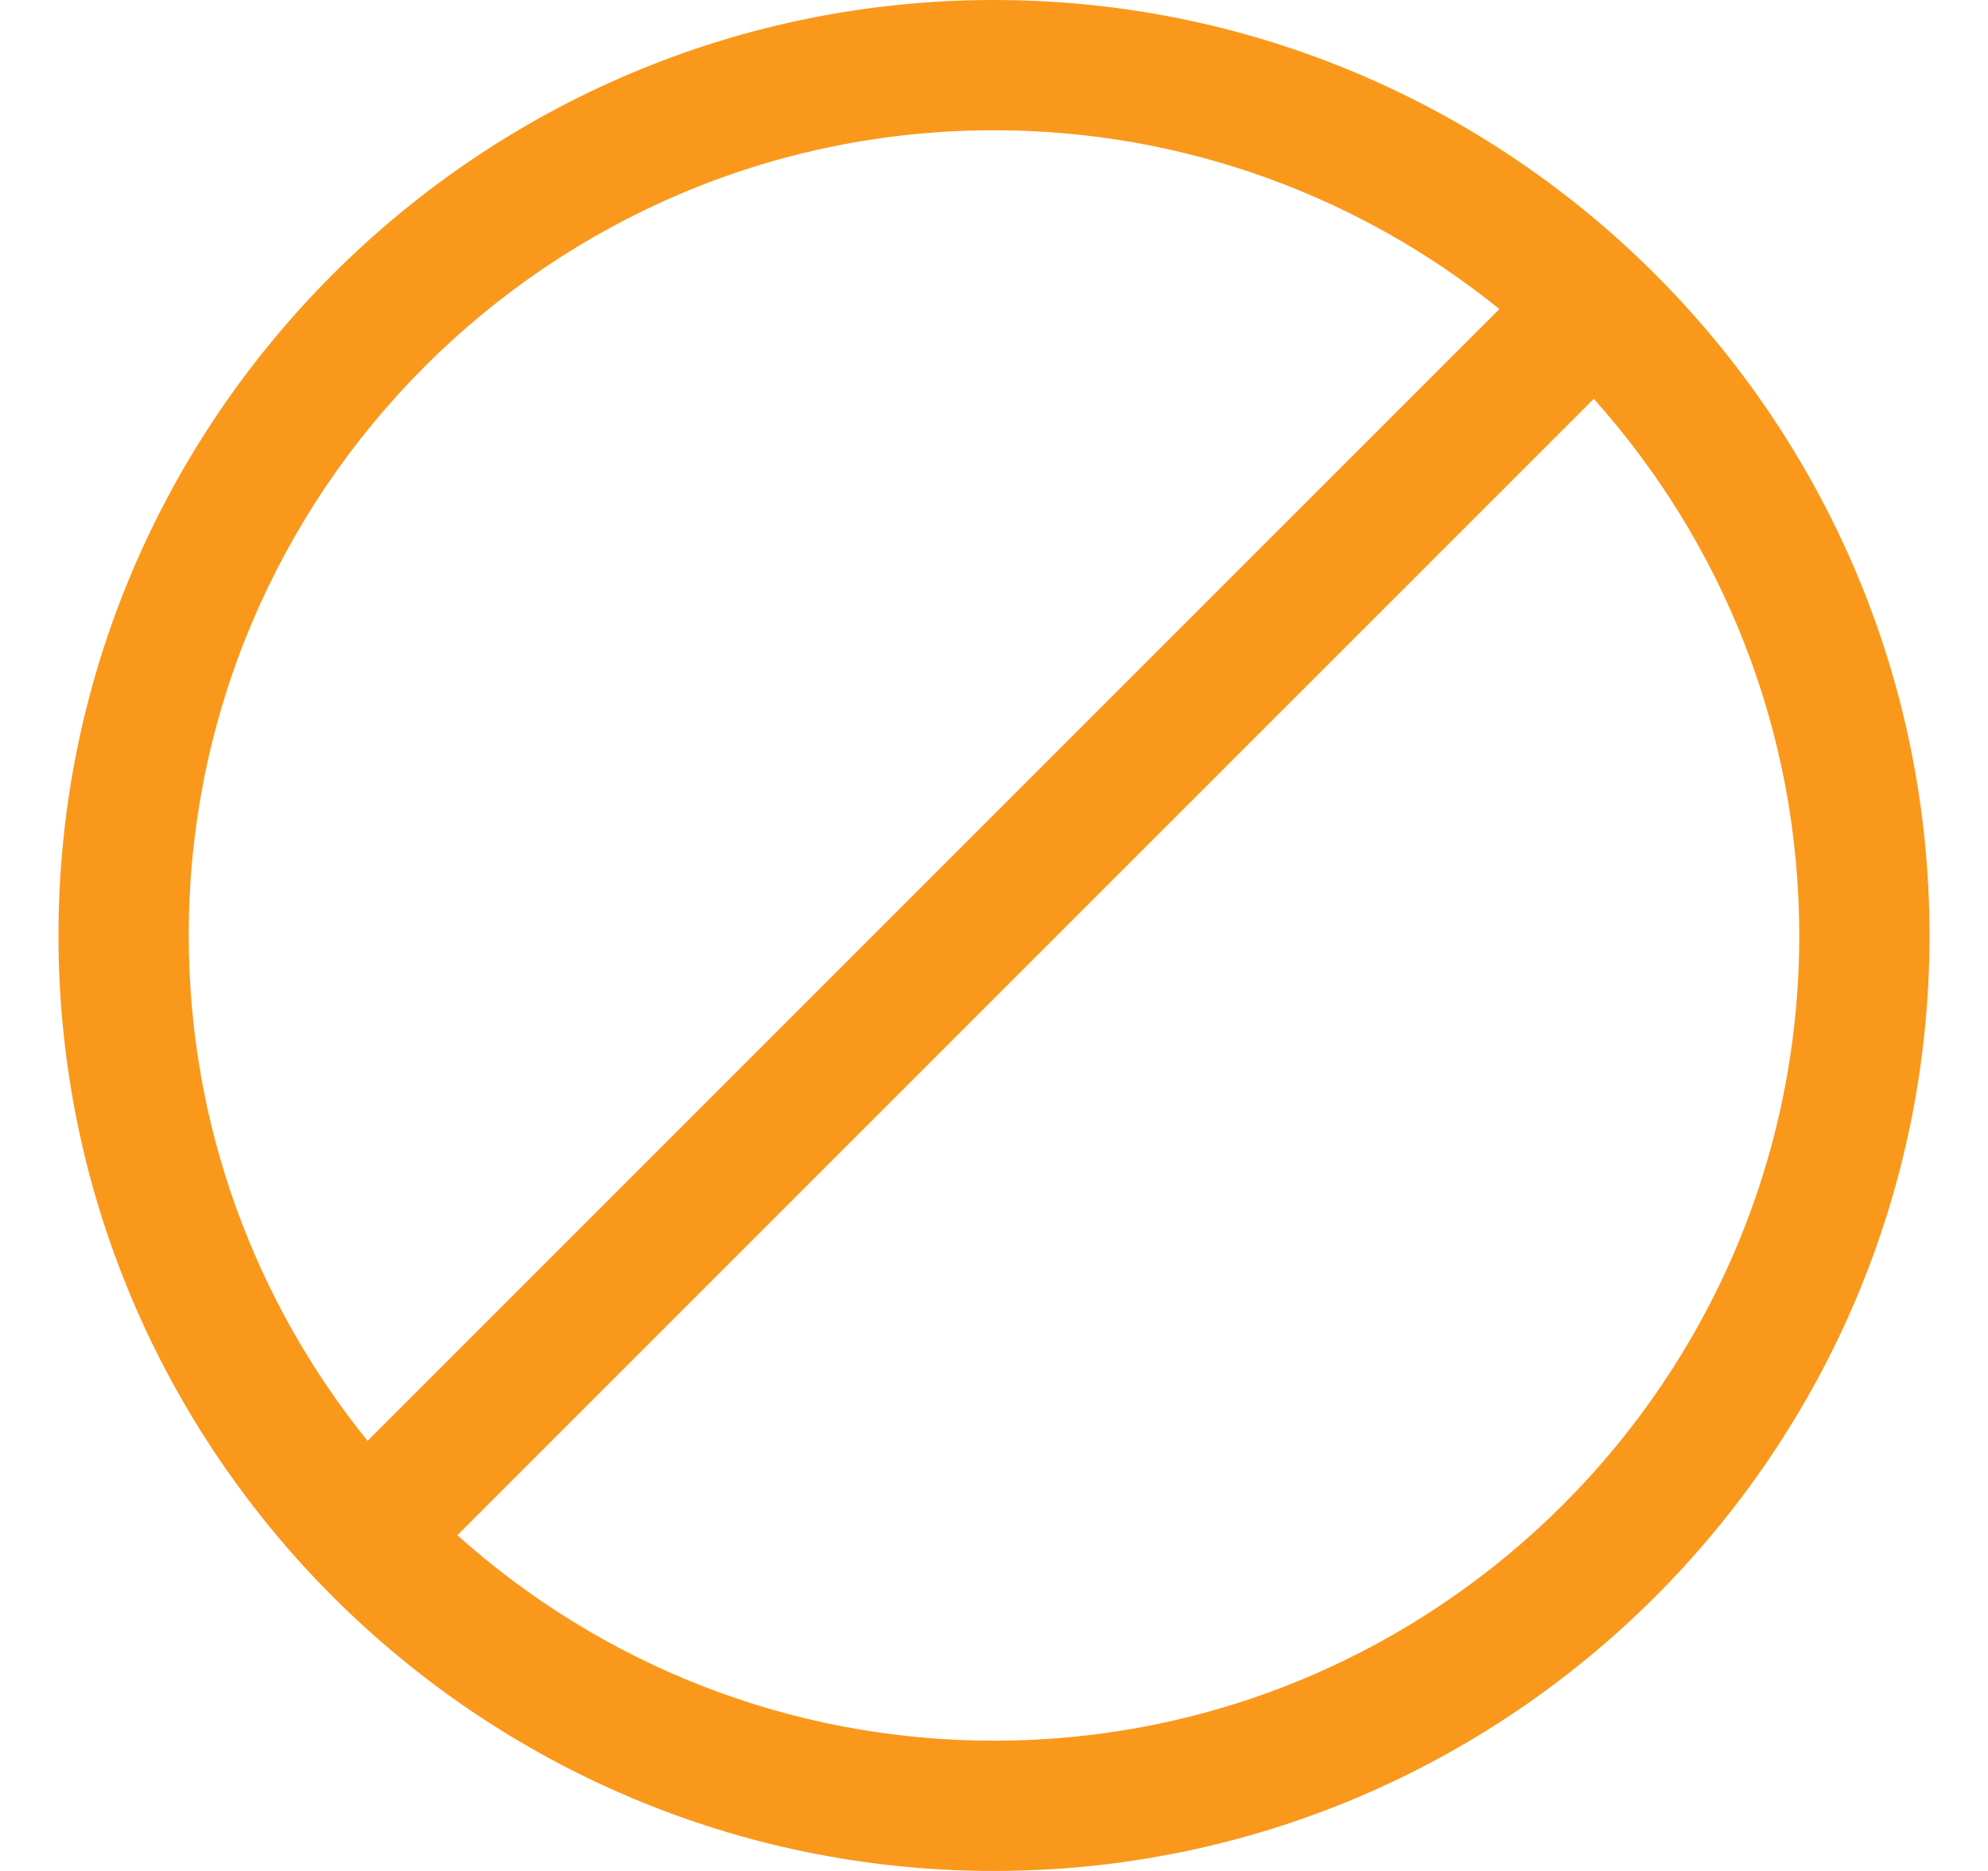 <svg width="17" height="16" viewBox="0 0 17 16" fill="none" xmlns="http://www.w3.org/2000/svg">
<g clip-path="url(#clip0_4800_245790)">
<path d="M8.5 0C4.089 0 0.5 3.589 0.5 8C0.5 12.411 4.089 16 8.5 16C12.911 16 16.5 12.412 16.5 8C16.5 3.589 12.911 0 8.5 0ZM8.5 1.114C10.135 1.114 11.639 1.688 12.822 2.643L3.143 12.322C2.188 11.139 1.614 9.636 1.614 8C1.614 4.203 4.703 1.114 8.5 1.114ZM8.5 14.886C6.739 14.886 5.13 14.221 3.911 13.129L13.629 3.411C14.721 4.63 15.386 6.239 15.386 8C15.386 11.797 12.297 14.886 8.5 14.886Z" fill="#FA981C"/>
</g>
<defs>
<clipPath id="clip0_4800_245790">
<rect width="16" height="16" fill="white" transform="translate(0.5)"/>
</clipPath>
</defs>
</svg>
